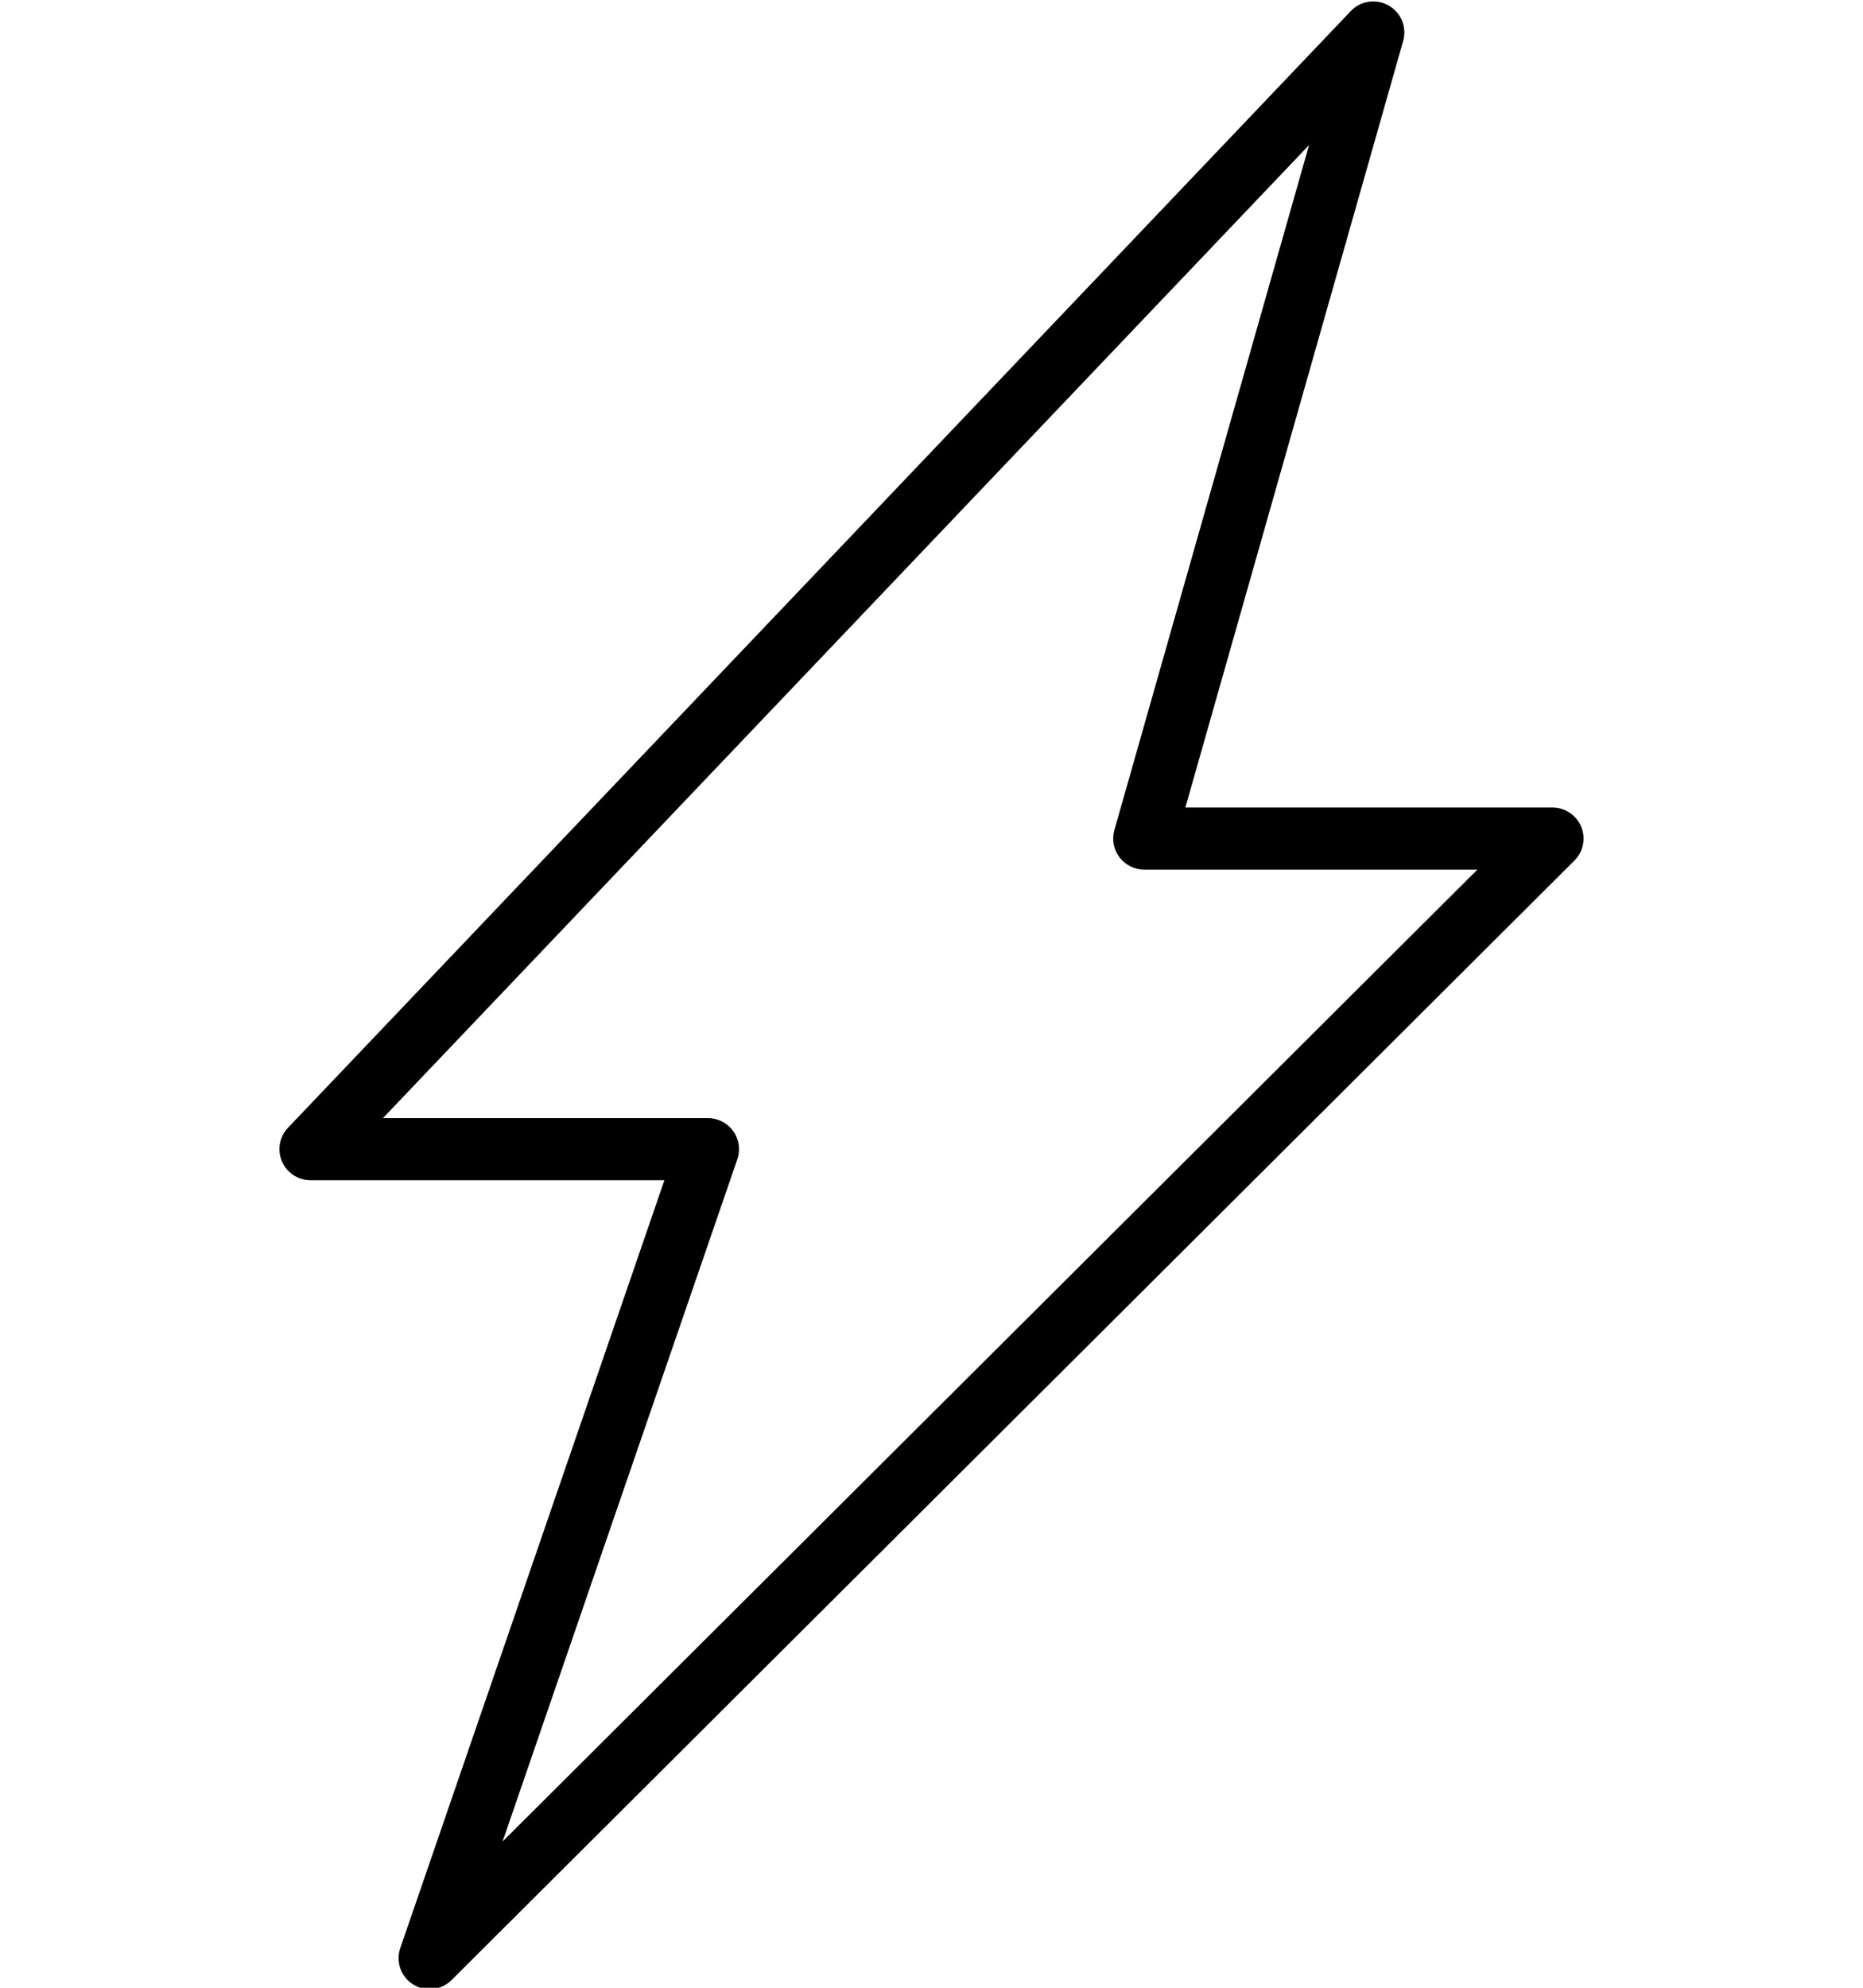 <!-- Generated by IcoMoon.io -->
<svg version="1.1" xmlns="http://www.w3.org/2000/svg" width="30" height="32" viewBox="0 0 30 32">
<title>spark</title>
<path d="M6.653 31.947c0.082 0.051 0.174 0.076 0.265 0.076 0.129 0 0.256-0.050 0.353-0.146l18.082-18.023c0.143-0.143 0.187-0.358 0.109-0.545s-0.26-0.309-0.462-0.309h-5.912l3.507-12.34c0.063-0.221-0.033-0.457-0.233-0.571s-0.452-0.078-0.61 0.089l-17.114 17.977c-0.138 0.145-0.177 0.358-0.097 0.542 0.078 0.184 0.259 0.303 0.459 0.303h5.699l-4.253 12.361c-0.076 0.22 0.010 0.463 0.207 0.586zM11.873 18.663c0.053-0.153 0.028-0.321-0.065-0.453-0.095-0.132-0.246-0.21-0.408-0.21h-5.233l14.913-15.665-3.135 11.028c-0.043 0.151-0.013 0.313 0.082 0.438s0.243 0.199 0.399 0.199h5.364l-15.697 15.646 3.78-10.983z"></path>
</svg>
